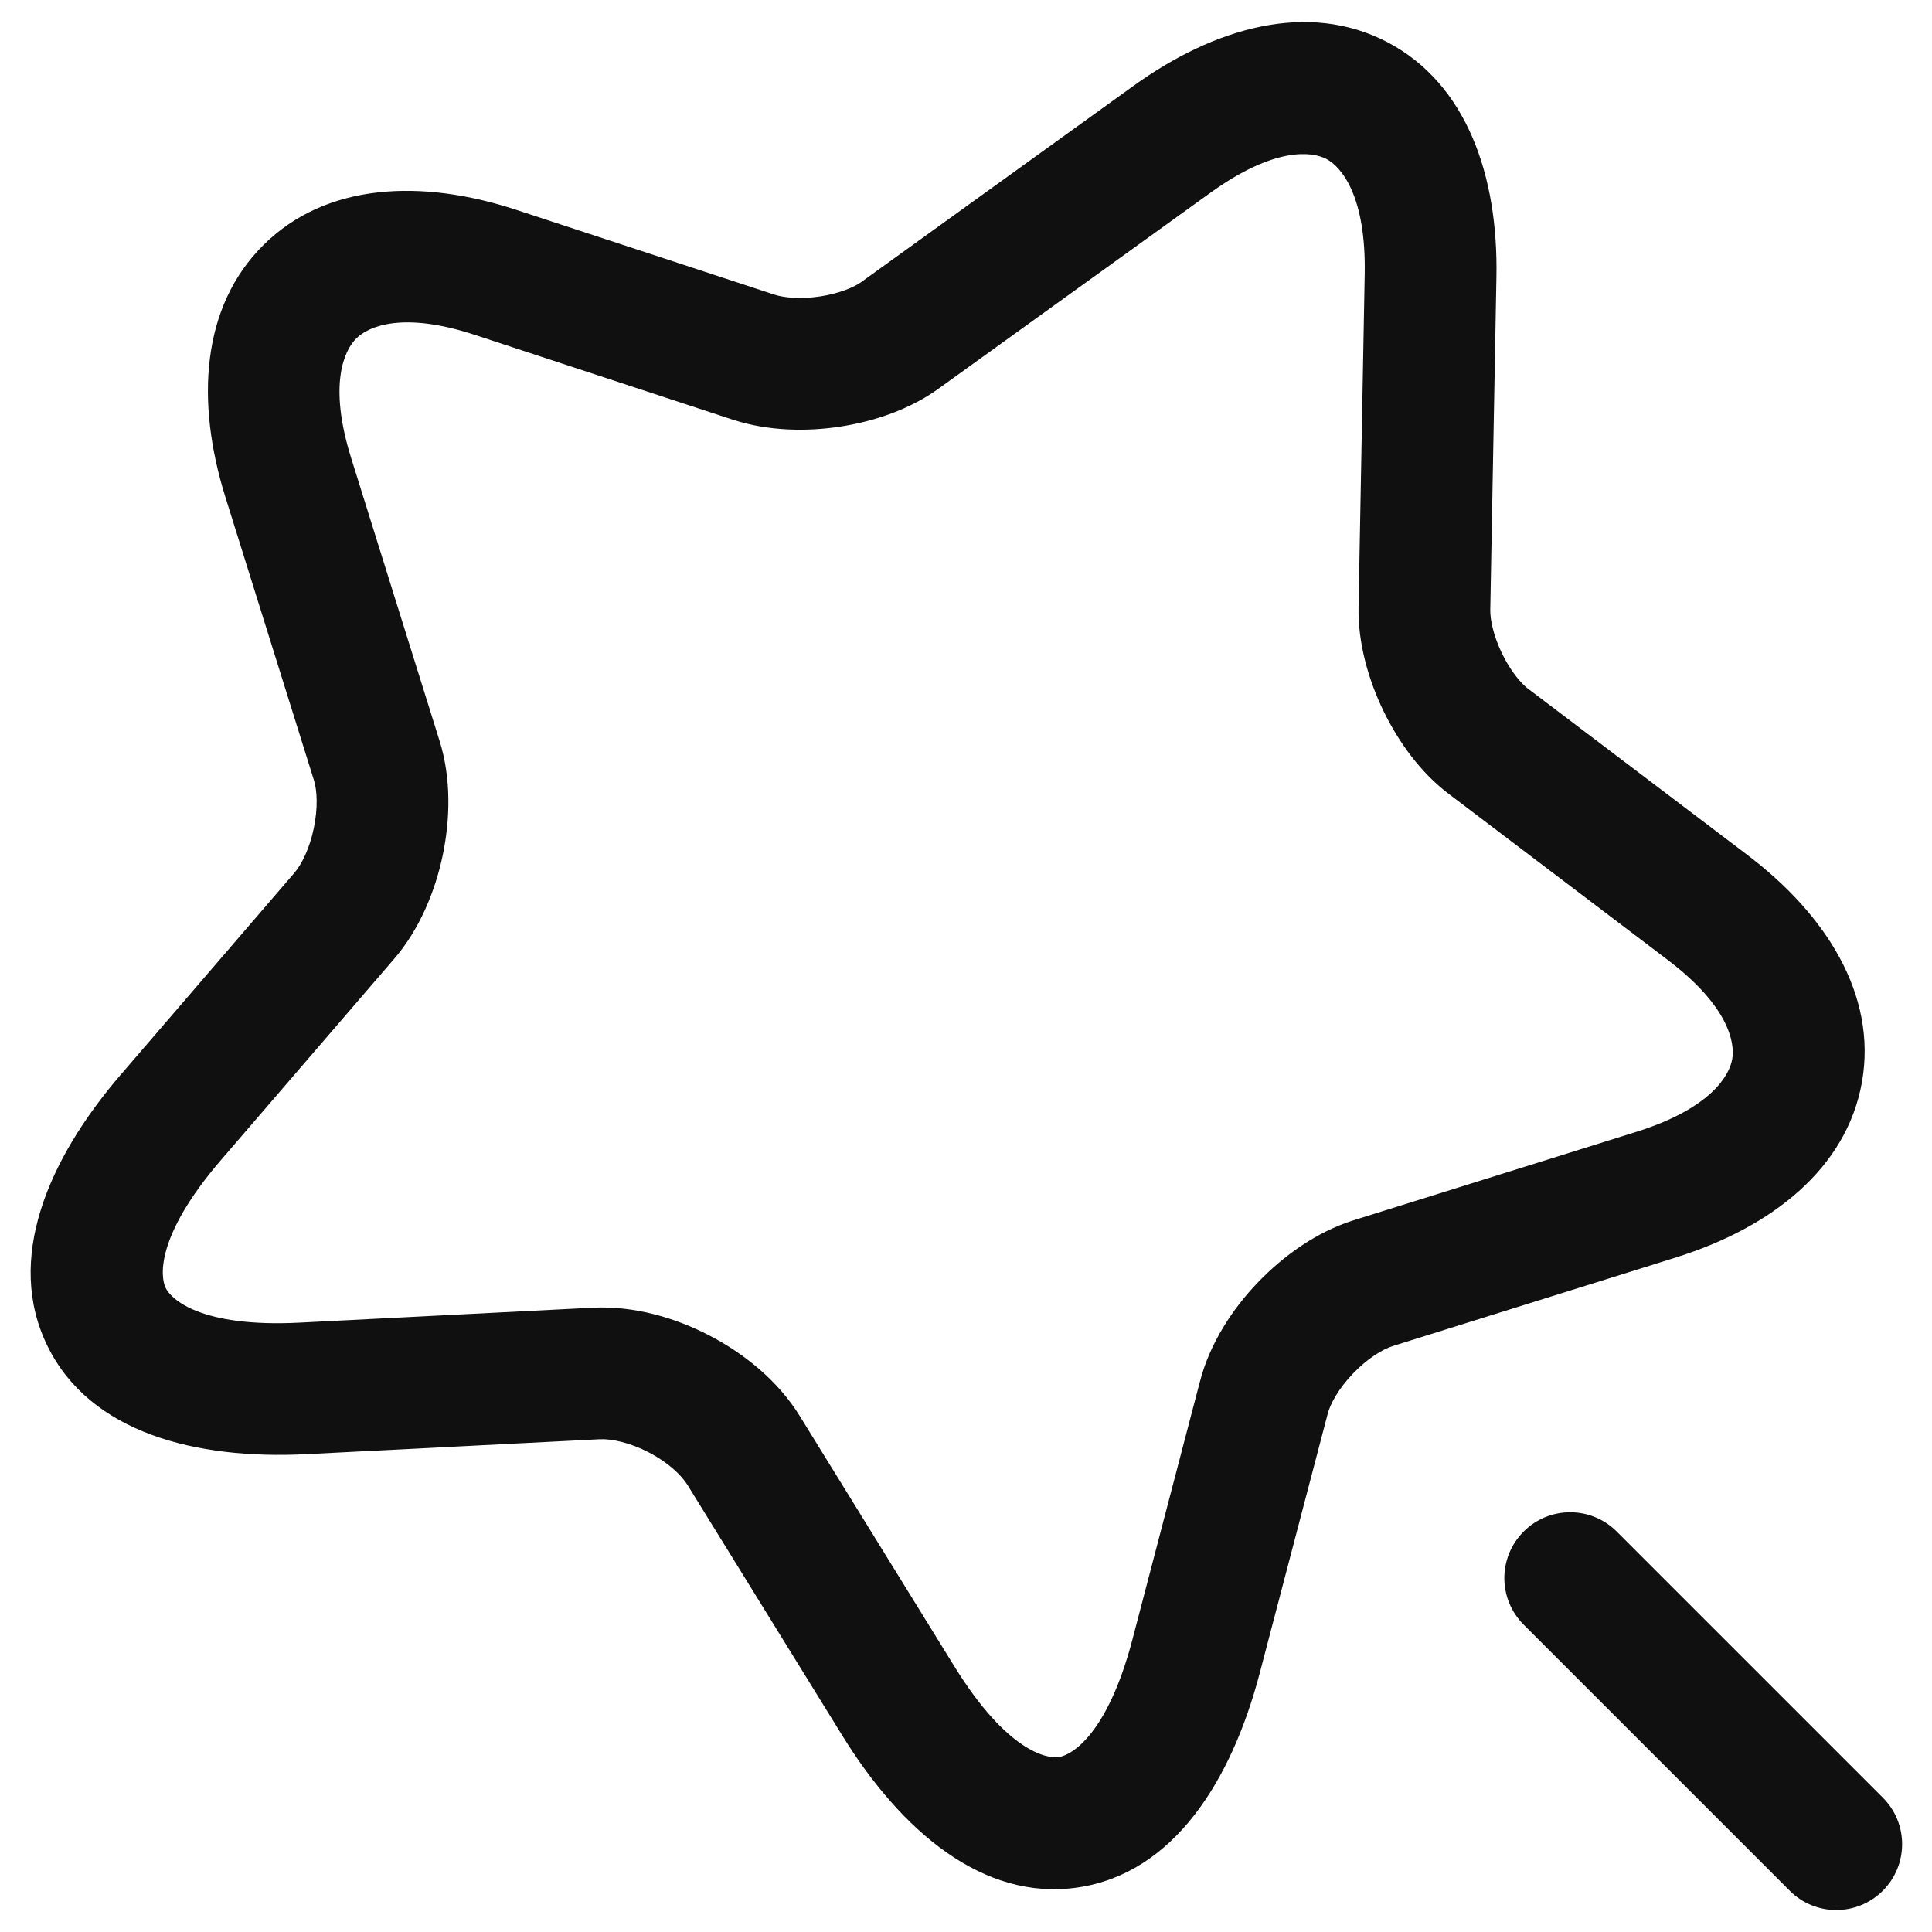 <svg width="22" height="22" viewBox="0 0 22 22" fill="none" xmlns="http://www.w3.org/2000/svg">
<path fill-rule="evenodd" clip-rule="evenodd" d="M15.104 1.81C14.938 1.723 14.51 1.67 13.779 2.198L10.701 4.416C10.367 4.662 9.951 4.799 9.568 4.858C9.183 4.917 8.748 4.908 8.361 4.784L8.356 4.783L5.406 3.813C4.587 3.544 4.197 3.715 4.057 3.854C3.917 3.992 3.74 4.382 3.996 5.207C3.996 5.207 3.996 5.207 3.996 5.207L5.005 8.435C5.005 8.435 5.005 8.435 5.005 8.435C5.139 8.86 5.127 9.331 5.041 9.741C4.955 10.15 4.777 10.584 4.488 10.919L2.509 13.218C2.509 13.218 2.51 13.218 2.509 13.218C1.773 14.077 1.824 14.539 1.887 14.667C1.95 14.795 2.284 15.118 3.412 15.061L6.752 14.891C7.216 14.868 7.689 15.004 8.081 15.209C8.473 15.413 8.86 15.723 9.108 16.126C9.108 16.127 9.108 16.126 9.108 16.126L10.868 18.976C10.868 18.976 10.868 18.976 10.868 18.976C11.464 19.94 11.918 20.029 12.057 20.008C12.197 19.987 12.606 19.766 12.895 18.67C12.895 18.67 12.895 18.67 12.895 18.67L13.663 15.735C13.663 15.734 13.664 15.733 13.664 15.732C13.775 15.3 14.034 14.905 14.323 14.604C14.613 14.301 14.994 14.027 15.415 13.895L18.644 12.885C18.644 12.885 18.644 12.885 18.644 12.885C19.469 12.624 19.691 12.256 19.725 12.061C19.759 11.867 19.678 11.45 18.988 10.929L18.987 10.928L16.51 9.05C16.177 8.803 15.923 8.444 15.754 8.096C15.584 7.745 15.462 7.324 15.47 6.916L15.54 3.126C15.558 2.223 15.27 1.898 15.104 1.81ZM17.04 3.154C17.062 2.007 16.704 0.957 15.802 0.482C14.898 0.007 13.831 0.31 12.901 0.982C12.901 0.982 12.901 0.982 12.901 0.982L9.821 3.202L9.815 3.207C9.73 3.269 9.562 3.341 9.342 3.375C9.124 3.408 8.934 3.392 8.821 3.356L5.874 2.388C4.804 2.037 3.718 2.08 3.003 2.787C2.288 3.493 2.23 4.578 2.564 5.652L3.575 8.885C3.611 9 3.622 9.199 3.573 9.432C3.525 9.665 3.433 9.846 3.351 9.941L1.372 12.241L1.371 12.242C0.547 13.202 0.056 14.341 0.541 15.328C1.025 16.315 2.226 16.622 3.488 16.559L6.827 16.389C6.963 16.382 7.171 16.426 7.389 16.539C7.606 16.652 7.76 16.797 7.831 16.913L9.592 19.764C10.256 20.84 11.192 21.656 12.28 21.492C13.368 21.328 14.024 20.274 14.345 19.051L15.116 16.11L15.117 16.105C15.146 15.989 15.241 15.814 15.407 15.641C15.571 15.469 15.745 15.363 15.865 15.326C15.865 15.326 15.865 15.325 15.865 15.326L19.094 14.316L19.096 14.315C20.17 13.976 21.029 13.309 21.203 12.319C21.376 11.328 20.792 10.411 19.893 9.732C19.892 9.732 19.892 9.732 19.892 9.731L17.413 7.852L17.405 7.847C17.321 7.784 17.202 7.644 17.104 7.442C17.006 7.24 16.968 7.056 16.97 6.944L17.04 3.154C17.04 3.154 17.04 3.154 17.04 3.154Z" fill="#101010"/>
<path fill-rule="evenodd" clip-rule="evenodd" d="M17.35 17.44C17.642 17.147 18.117 17.147 18.41 17.44L21.44 20.47C21.733 20.762 21.733 21.237 21.44 21.53C21.147 21.823 20.672 21.823 20.38 21.53L17.35 18.5C17.057 18.207 17.057 17.733 17.35 17.44Z" fill="#101010"/>
</svg>
